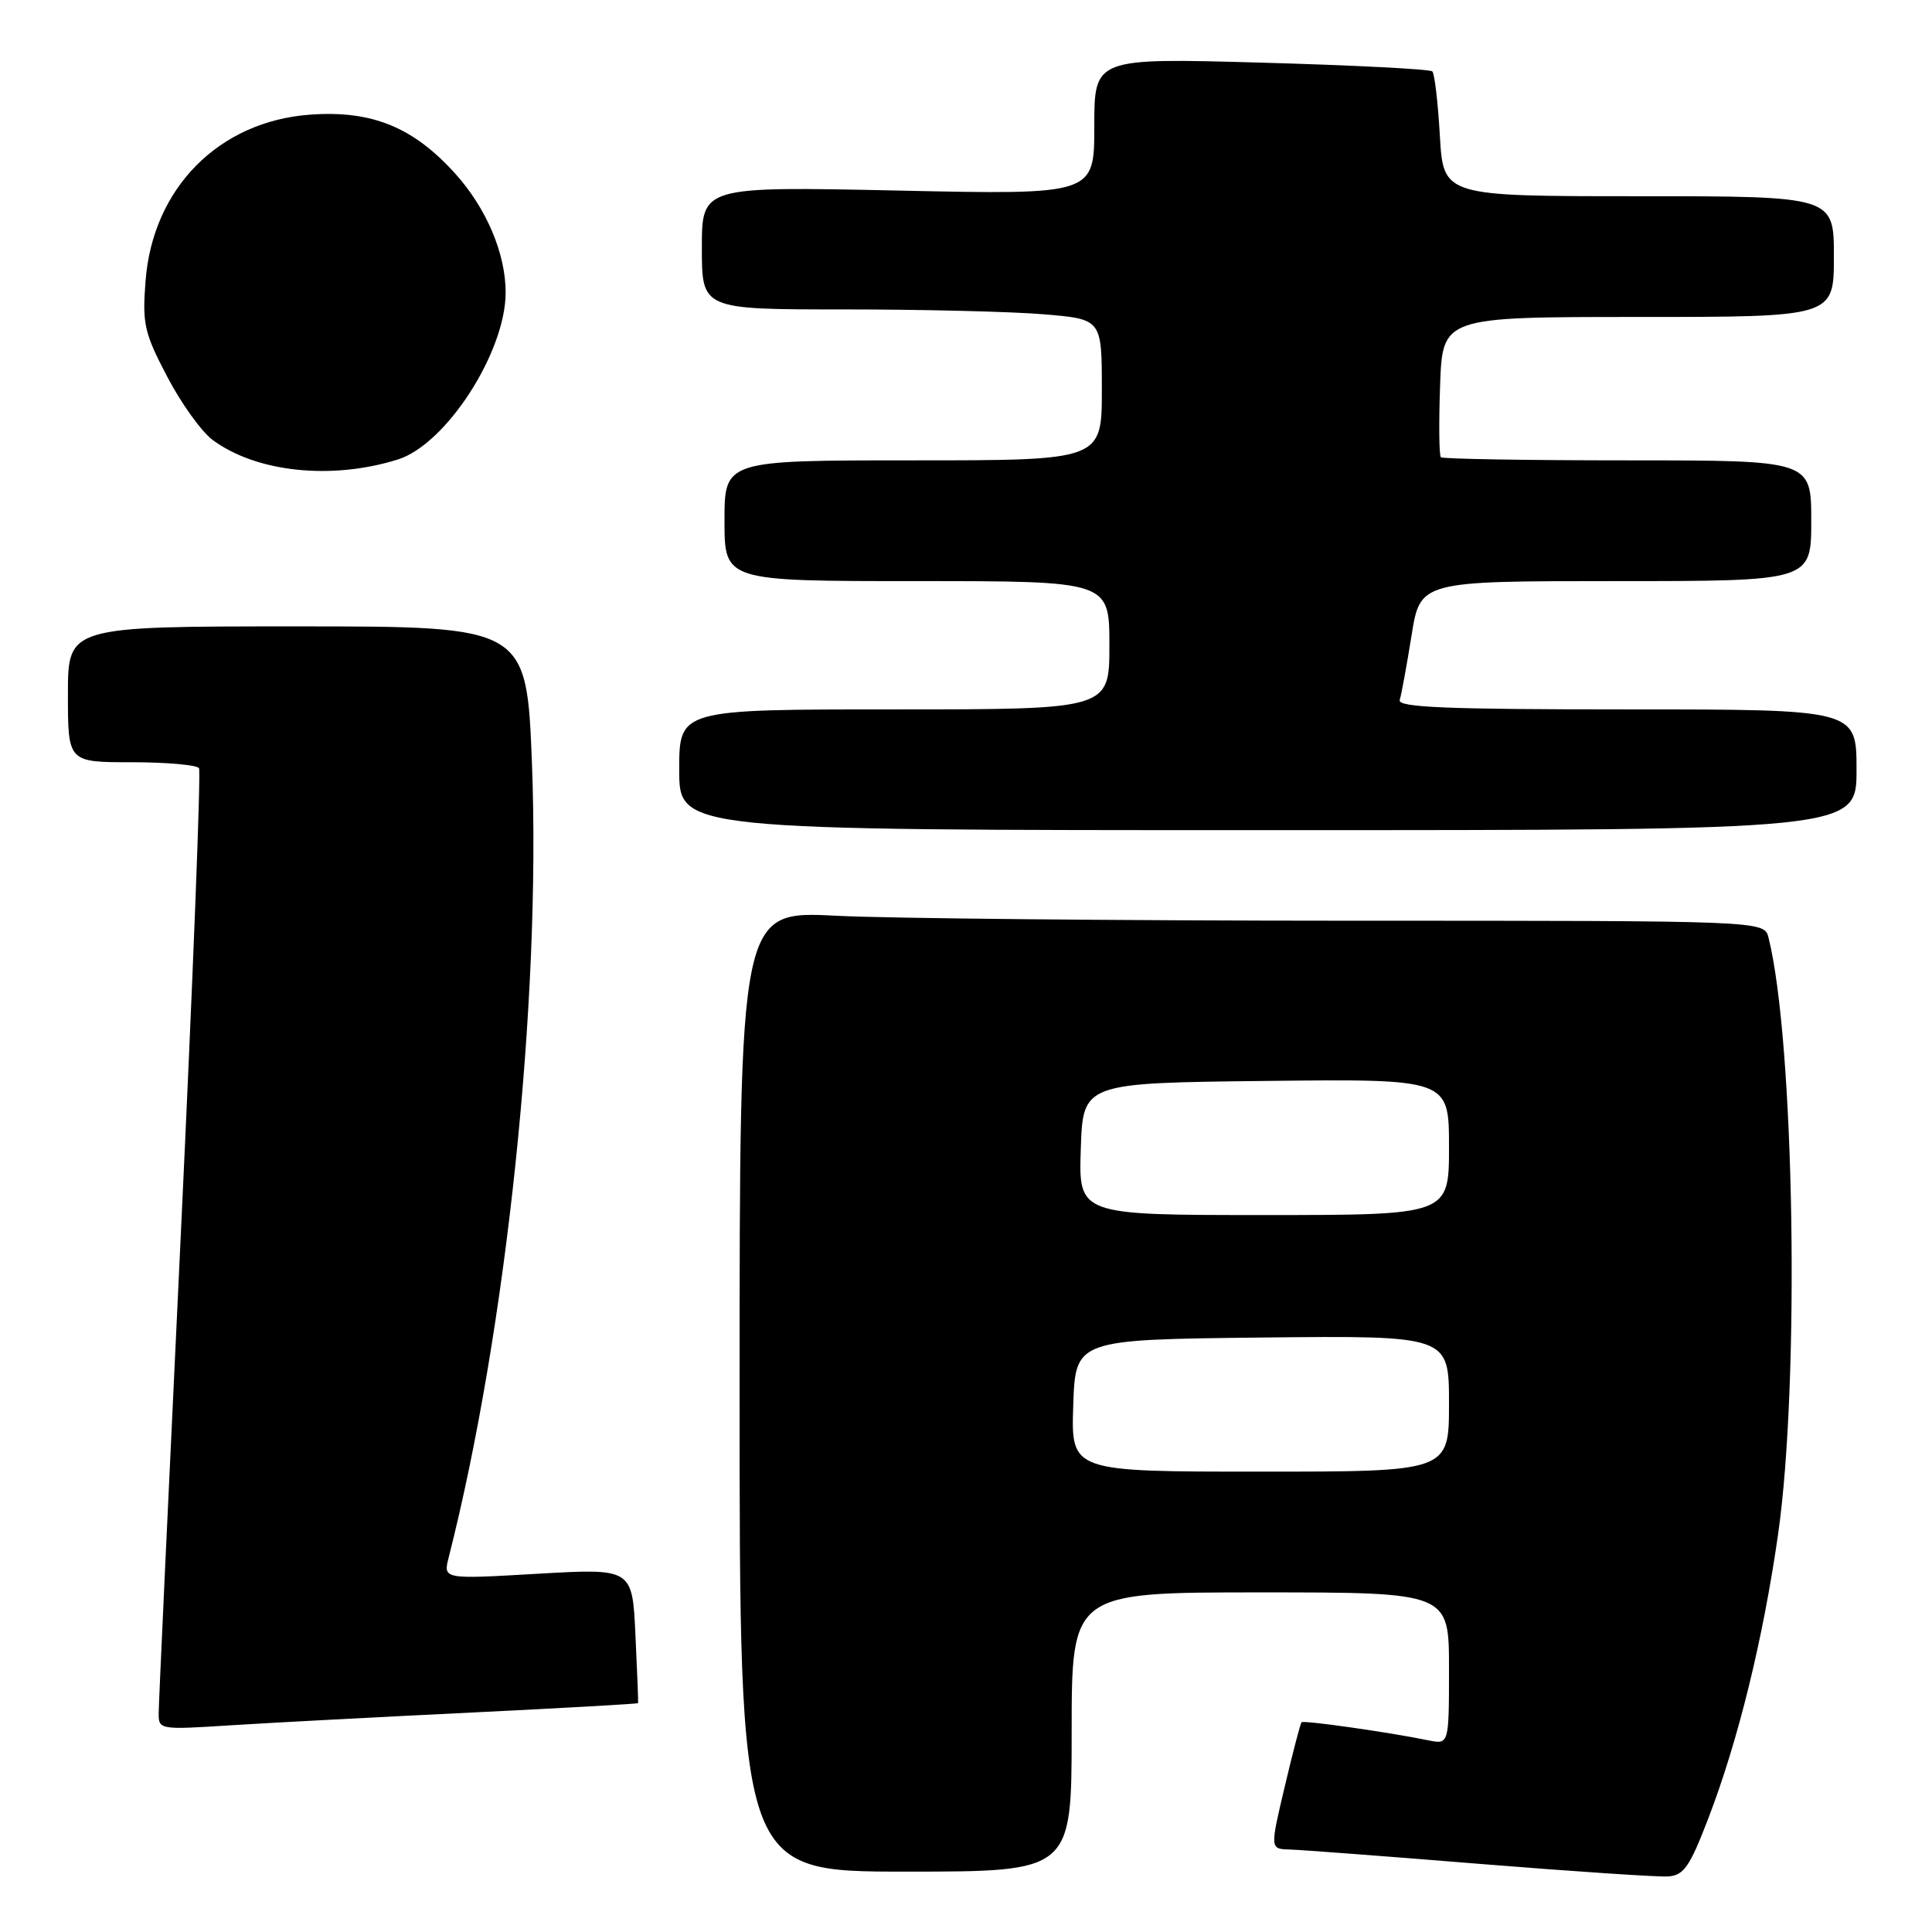 <?xml version="1.0" encoding="UTF-8" standalone="no"?>
<!DOCTYPE svg PUBLIC "-//W3C//DTD SVG 1.1//EN" "http://www.w3.org/Graphics/SVG/1.1/DTD/svg11.dtd" >
<svg xmlns="http://www.w3.org/2000/svg" xmlns:xlink="http://www.w3.org/1999/xlink" version="1.1" viewBox="0 0 256 256">
 <g >
 <path fill="currentColor"
d=" M 226.34 241.00 C 230.31 230.68 233.61 217.24 235.61 203.27 C 238.50 183.02 237.78 138.04 234.34 124.25 C 233.78 122.00 233.78 122.00 178.64 122.00 C 148.31 121.99 117.76 121.70 110.75 121.34 C 98.00 120.69 98.00 120.69 98.00 184.35 C 98.00 248.00 98.00 248.00 120.00 248.00 C 142.00 248.00 142.00 248.00 142.00 229.50 C 142.00 211.00 142.00 211.00 167.00 211.00 C 192.00 211.00 192.00 211.00 192.00 221.08 C 192.00 231.16 192.00 231.16 189.25 230.60 C 183.98 229.52 172.74 227.92 172.46 228.21 C 172.31 228.37 171.30 232.21 170.23 236.75 C 168.28 245.00 168.28 245.00 170.89 245.07 C 172.33 245.11 183.62 245.96 196.00 246.97 C 208.38 247.97 219.62 248.72 220.98 248.64 C 223.10 248.52 223.87 247.42 226.34 241.00 Z  M 62.49 226.92 C 74.59 226.33 84.52 225.77 84.55 225.67 C 84.59 225.58 84.43 221.52 84.20 216.66 C 83.79 207.81 83.79 207.81 71.25 208.53 C 58.72 209.26 58.72 209.26 59.45 206.38 C 67.12 176.23 71.69 132.66 70.49 101.25 C 69.78 83.00 69.78 83.00 39.39 83.00 C 9.00 83.00 9.00 83.00 9.00 92.00 C 9.00 101.00 9.00 101.00 17.44 101.00 C 22.08 101.00 26.10 101.36 26.37 101.79 C 26.64 102.23 25.55 130.02 23.96 163.54 C 22.36 197.07 21.04 225.56 21.03 226.86 C 21.00 229.22 21.00 229.22 30.75 228.60 C 36.11 228.26 50.40 227.51 62.49 226.92 Z  M 246.00 102.00 C 246.00 94.00 246.00 94.00 215.53 94.00 C 191.61 94.00 185.15 93.73 185.47 92.75 C 185.69 92.06 186.39 88.24 187.03 84.25 C 188.18 77.00 188.18 77.00 214.09 77.00 C 240.00 77.00 240.00 77.00 240.00 69.00 C 240.00 61.00 240.00 61.00 215.67 61.00 C 202.28 61.00 191.15 60.81 190.92 60.59 C 190.69 60.36 190.64 56.09 190.82 51.09 C 191.14 42.00 191.14 42.00 217.07 42.00 C 243.00 42.00 243.00 42.00 243.00 34.00 C 243.00 26.00 243.00 26.00 217.13 26.00 C 191.26 26.00 191.26 26.00 190.79 18.00 C 190.54 13.60 190.09 9.76 189.79 9.46 C 189.50 9.16 179.30 8.64 167.13 8.30 C 145.00 7.68 145.00 7.68 145.00 16.75 C 145.00 25.81 145.00 25.81 119.00 25.25 C 93.00 24.70 93.00 24.70 93.00 32.85 C 93.00 41.00 93.00 41.00 111.85 41.00 C 122.22 41.00 134.14 41.29 138.35 41.65 C 146.00 42.29 146.00 42.29 146.00 51.65 C 146.00 61.00 146.00 61.00 121.00 61.00 C 96.00 61.00 96.00 61.00 96.00 69.00 C 96.00 77.00 96.00 77.00 121.50 77.00 C 147.00 77.00 147.00 77.00 147.00 85.50 C 147.00 94.00 147.00 94.00 118.50 94.00 C 90.00 94.00 90.00 94.00 90.00 102.00 C 90.00 110.00 90.00 110.00 168.00 110.00 C 246.00 110.00 246.00 110.00 246.00 102.00 Z  M 52.73 60.88 C 59.12 58.86 67.00 46.66 67.00 38.76 C 67.00 33.60 64.47 27.63 60.35 23.04 C 54.77 16.84 49.28 14.60 41.11 15.19 C 29.02 16.06 20.24 24.91 19.29 37.20 C 18.84 42.91 19.11 44.10 22.15 49.90 C 23.99 53.43 26.70 57.20 28.17 58.29 C 33.96 62.59 43.95 63.64 52.73 60.88 Z  M 142.21 186.25 C 142.50 177.50 142.50 177.50 167.25 177.23 C 192.00 176.97 192.00 176.97 192.00 185.98 C 192.00 195.00 192.00 195.00 166.96 195.00 C 141.92 195.00 141.92 195.00 142.21 186.25 Z  M 143.21 152.25 C 143.50 143.50 143.50 143.50 167.75 143.23 C 192.00 142.96 192.00 142.96 192.00 151.98 C 192.00 161.00 192.00 161.00 167.46 161.00 C 142.92 161.00 142.92 161.00 143.21 152.25 Z "/>
</g>
</svg>